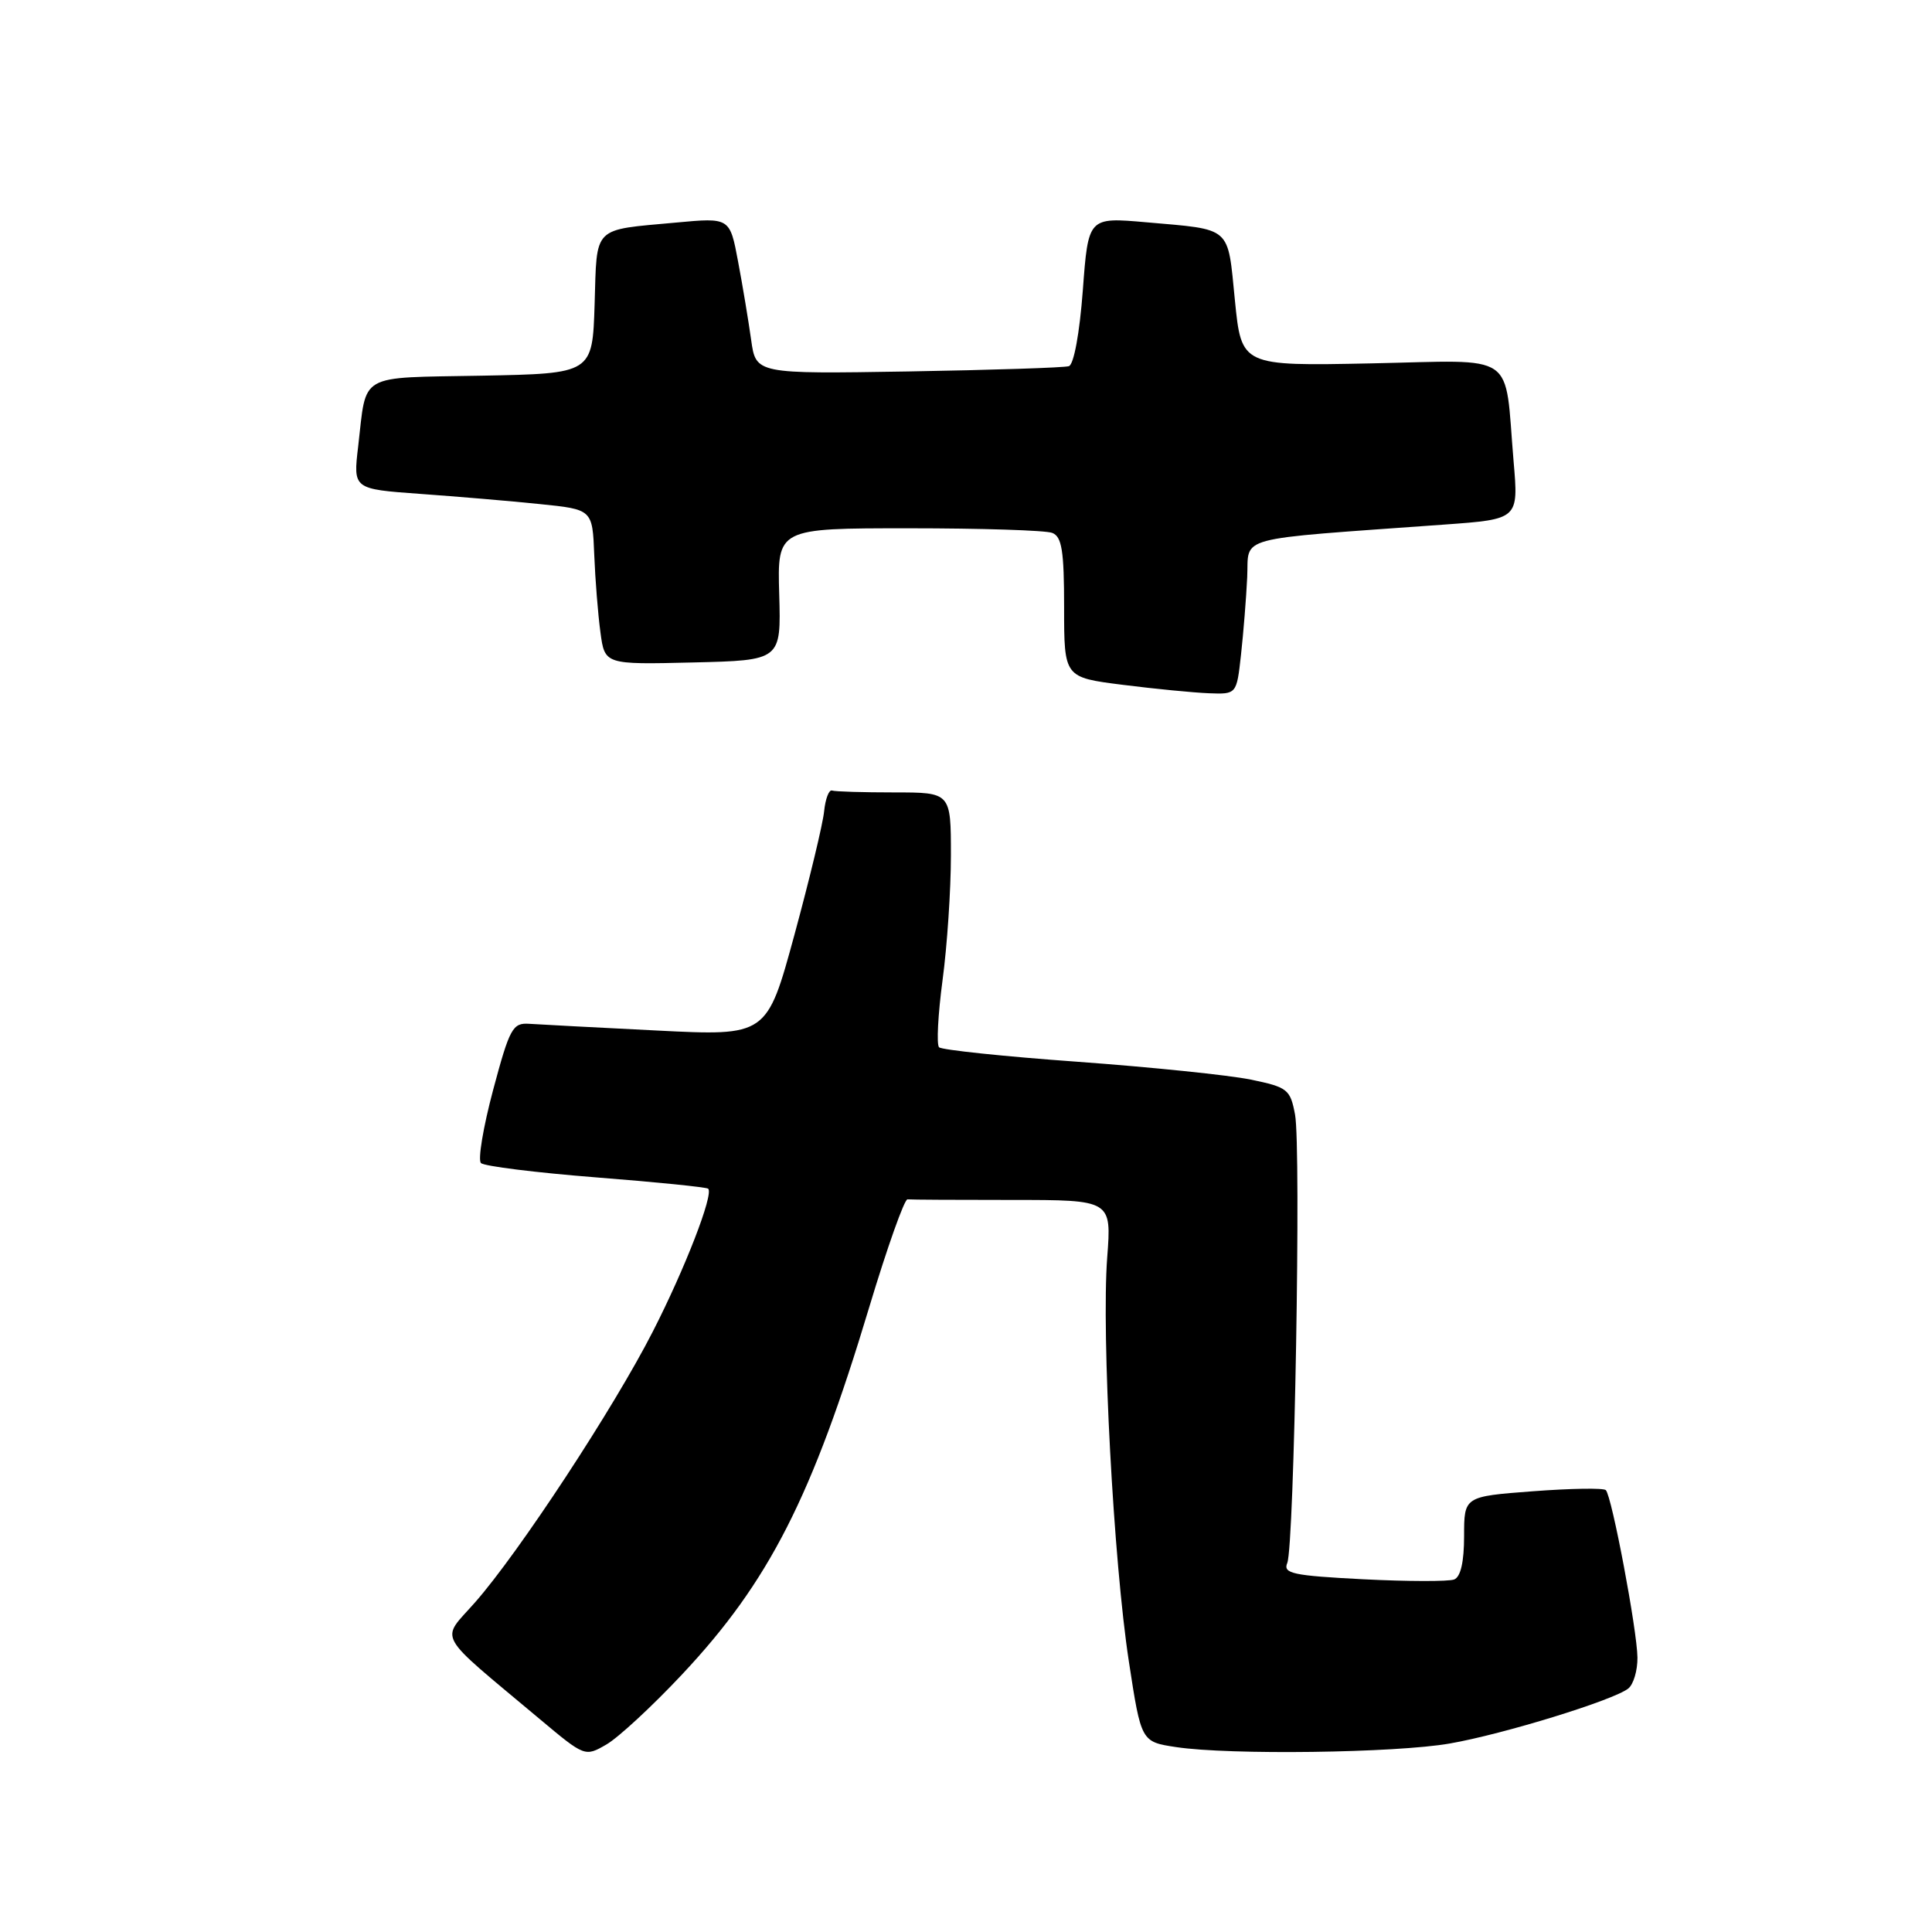 <?xml version="1.0" encoding="UTF-8" standalone="no"?>
<!DOCTYPE svg PUBLIC "-//W3C//DTD SVG 1.1//EN" "http://www.w3.org/Graphics/SVG/1.1/DTD/svg11.dtd" >
<svg xmlns="http://www.w3.org/2000/svg" xmlns:xlink="http://www.w3.org/1999/xlink" version="1.1" viewBox="0 0 256 256">
 <g >
 <path fill="currentColor"
d=" M 90.36 221.89 C 101.91 209.59 107.61 198.39 115.19 173.17 C 117.56 165.29 119.84 158.88 120.25 158.92 C 120.66 158.97 126.91 159.00 134.14 159.00 C 147.29 159.00 147.29 159.00 146.71 166.63 C 145.94 176.83 147.55 206.93 149.58 220.15 C 151.21 230.80 151.21 230.80 155.85 231.50 C 162.93 232.57 184.94 232.28 192.12 231.02 C 199.19 229.79 213.80 225.29 215.75 223.74 C 216.44 223.20 216.99 221.35 216.97 219.63 C 216.93 216.01 213.58 198.25 212.78 197.45 C 212.49 197.15 208.14 197.22 203.12 197.60 C 194.00 198.29 194.00 198.29 194.00 203.54 C 194.00 206.97 193.54 208.96 192.68 209.29 C 191.95 209.57 186.52 209.56 180.62 209.26 C 171.29 208.78 169.98 208.50 170.57 207.10 C 171.50 204.86 172.42 152.05 171.60 147.69 C 170.97 144.34 170.62 144.06 165.72 143.05 C 162.85 142.46 152.53 141.40 142.79 140.69 C 133.05 139.99 124.79 139.12 124.43 138.77 C 124.08 138.41 124.29 134.42 124.89 129.90 C 125.50 125.38 126.00 117.93 126.00 113.34 C 126.00 105.00 126.00 105.00 118.50 105.00 C 114.38 105.00 110.66 104.89 110.25 104.75 C 109.84 104.61 109.37 105.85 109.20 107.50 C 109.04 109.15 107.26 116.53 105.26 123.89 C 101.61 137.28 101.61 137.28 87.05 136.55 C 79.05 136.15 71.43 135.75 70.12 135.66 C 67.93 135.51 67.53 136.24 65.34 144.43 C 64.03 149.34 63.30 153.70 63.73 154.11 C 64.15 154.53 71.02 155.38 78.99 156.01 C 86.96 156.63 93.64 157.31 93.84 157.51 C 94.58 158.25 90.77 168.09 86.51 176.42 C 81.36 186.53 68.76 205.72 62.95 212.32 C 58.34 217.56 57.49 216.02 71.50 227.77 C 77.49 232.79 77.51 232.80 80.36 231.15 C 81.93 230.24 86.43 226.08 90.36 221.89 Z  M 164.44 86.75 C 164.76 83.86 165.13 79.25 165.26 76.50 C 165.53 70.90 163.09 71.56 191.36 69.51 C 201.22 68.80 201.22 68.80 200.56 61.15 C 199.31 46.38 201.30 47.75 181.65 48.15 C 164.50 48.50 164.50 48.50 163.63 39.78 C 162.64 29.86 163.33 30.46 151.85 29.45 C 144.20 28.78 144.20 28.78 143.48 38.47 C 143.05 44.16 142.29 48.31 141.63 48.52 C 141.01 48.72 131.42 49.03 120.33 49.22 C 100.16 49.55 100.16 49.55 99.53 45.03 C 99.18 42.54 98.41 37.87 97.80 34.66 C 96.71 28.83 96.71 28.83 89.60 29.49 C 78.42 30.52 79.11 29.82 78.79 40.31 C 78.50 49.50 78.50 49.50 63.81 49.78 C 47.25 50.09 48.61 49.31 47.46 59.15 C 46.79 64.80 46.79 64.80 55.65 65.44 C 60.52 65.79 67.65 66.39 71.50 66.79 C 78.50 67.50 78.50 67.50 78.74 73.50 C 78.87 76.80 79.24 81.43 79.56 83.78 C 80.13 88.06 80.13 88.06 91.82 87.78 C 103.50 87.50 103.50 87.50 103.25 78.75 C 103.00 70.00 103.00 70.00 120.42 70.00 C 130.00 70.00 138.55 70.27 139.42 70.61 C 140.70 71.10 141.00 72.95 141.00 80.49 C 141.00 89.76 141.00 89.76 148.75 90.74 C 153.01 91.28 158.16 91.78 160.18 91.86 C 163.86 92.00 163.86 92.00 164.44 86.75 Z "/>
</g>
</svg>